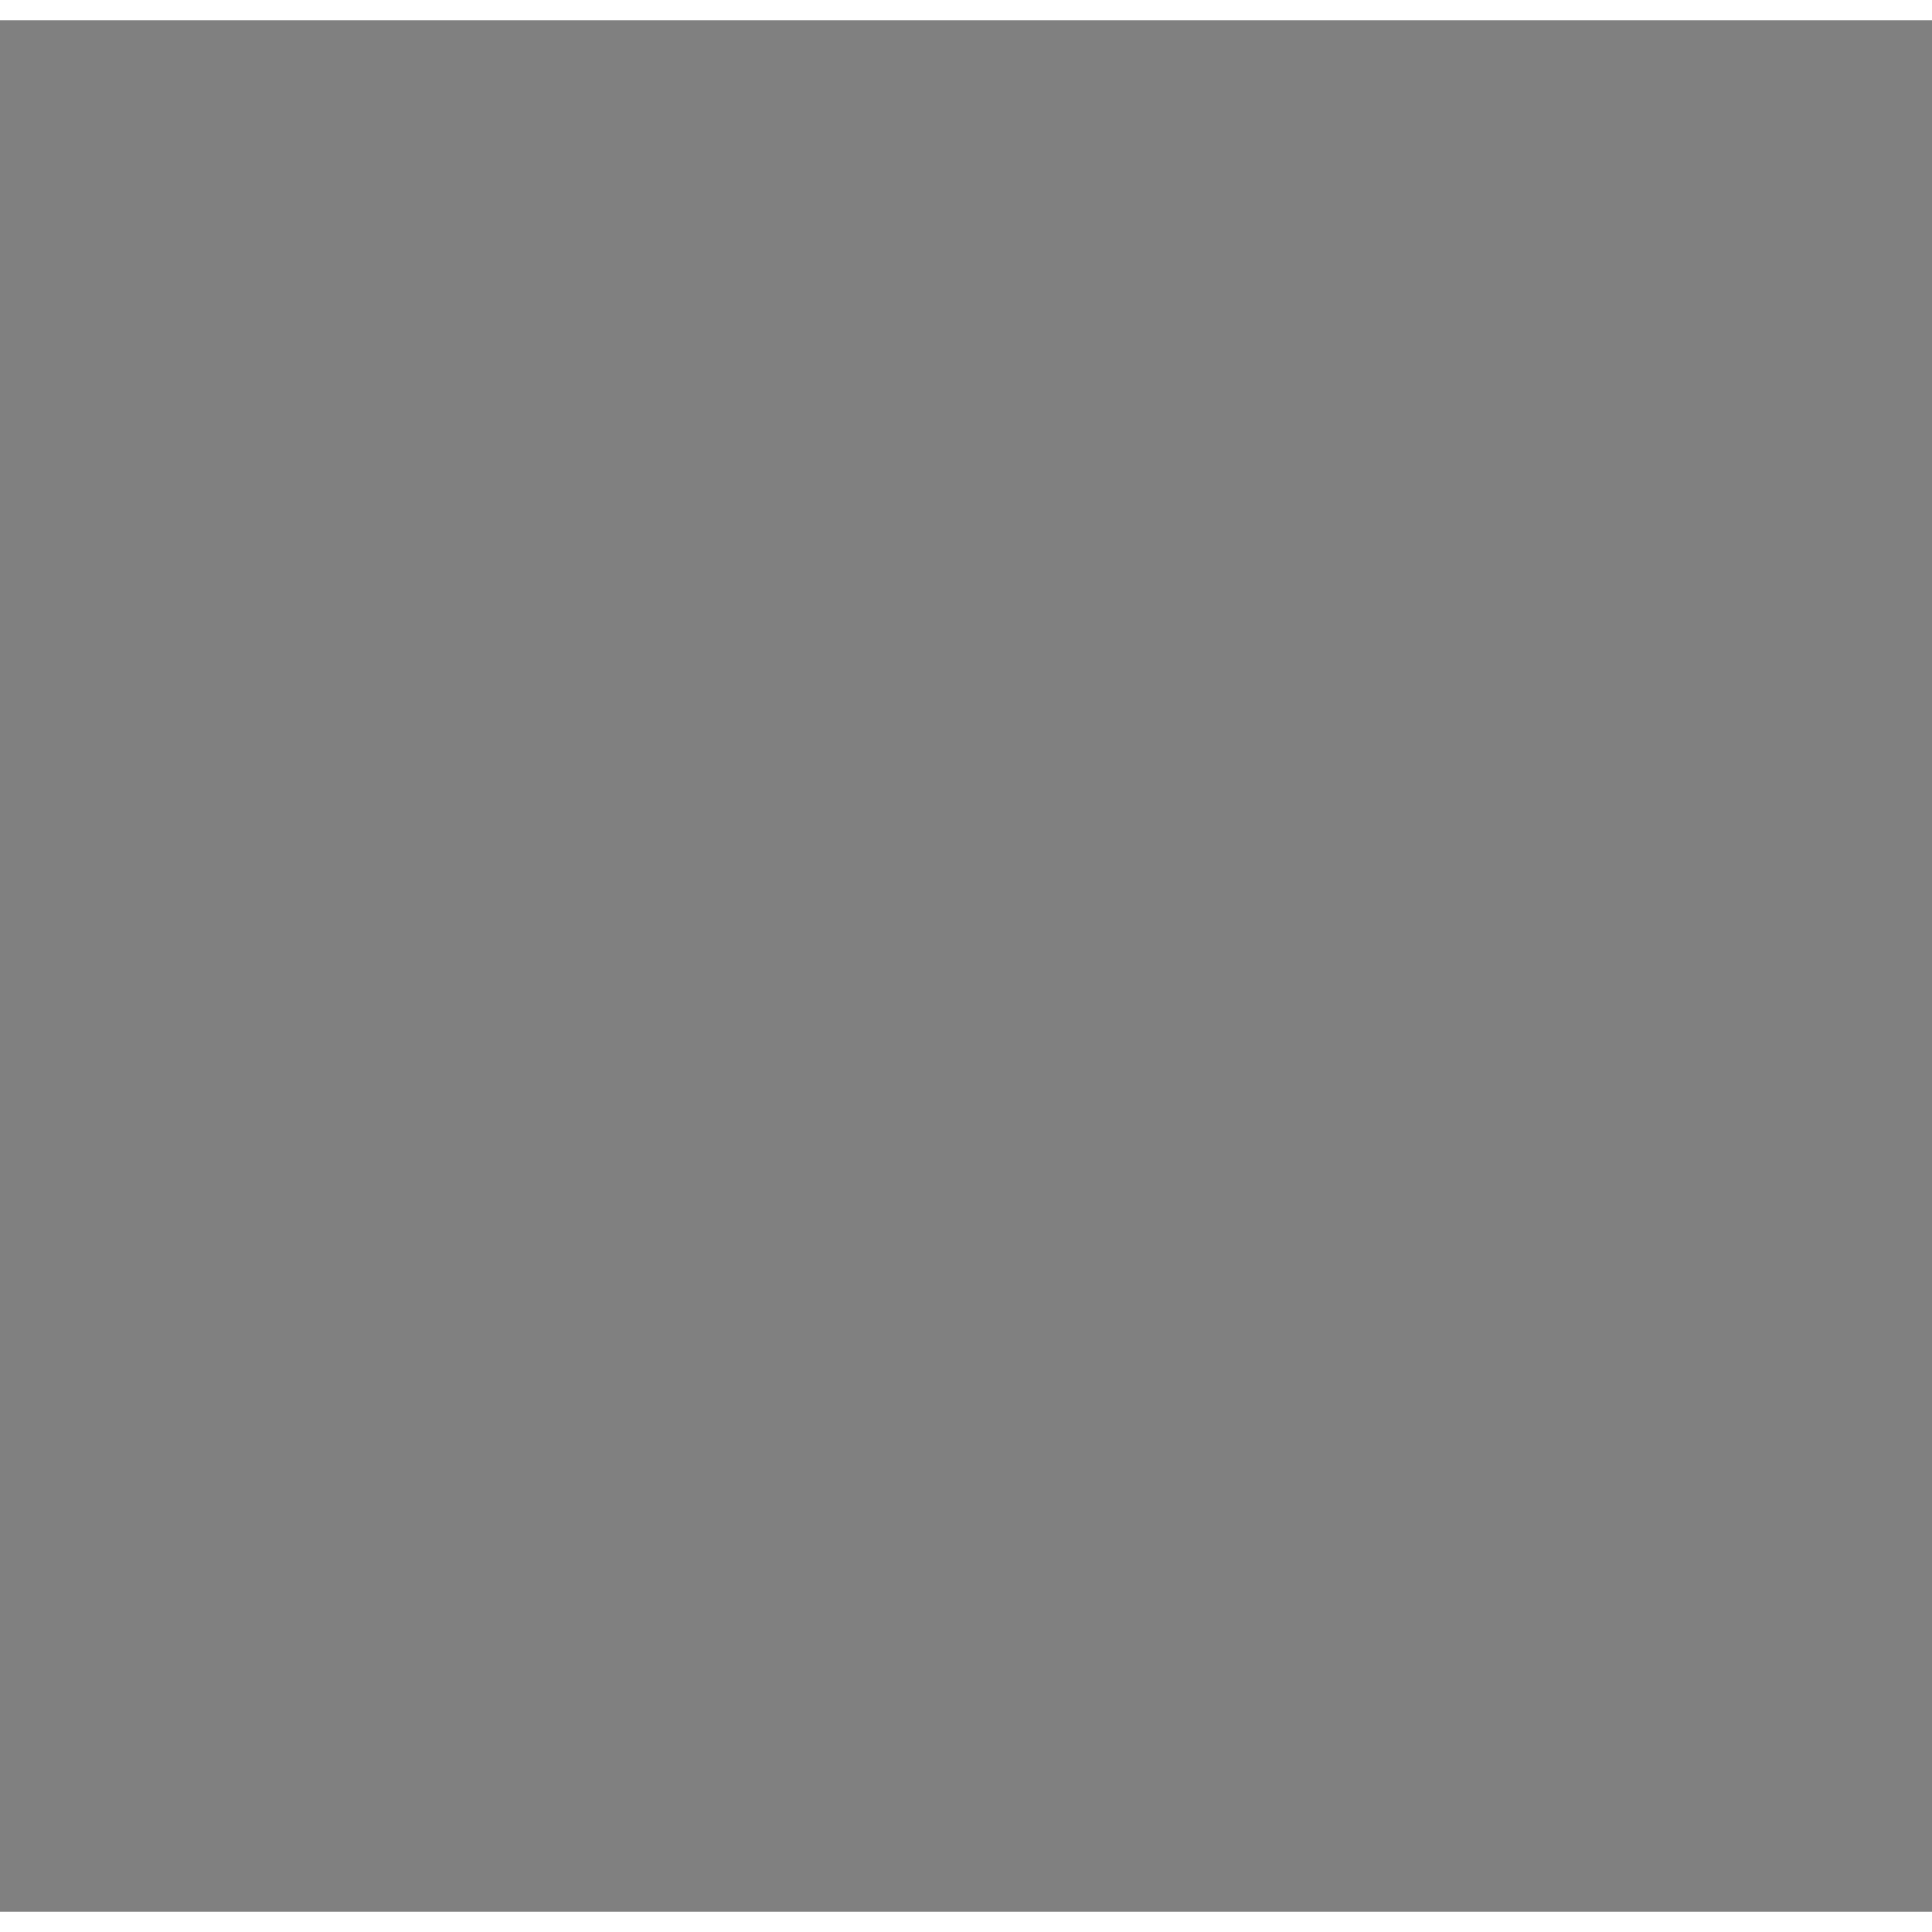 <svg width="65" height="65" viewBox="0 0 2522 2469" fill="none" xmlns="http://www.w3.org/2000/svg">
<rect x="0" y="0" width="2522" height="2469" fill="#808080" stroke="none"/>
<mask id="mask0_220:1026" style="mask-type:alpha" maskUnits="userSpaceOnUse" x="0" y="0" width="65" height="65">
<ellipse cx="65" cy="1234.5" rx="65" ry="1234.5"/>
</mask>
<g mask="url(#mask0_220:1026)">
<path d="M1204.5 2883C403.836 2883 -244 2234.2 -244 1434.5C-244 633.836 404.797 -14 1204.5 -14C2005.16 -14 2653 634.797 2653 1434.5C2653.96 2235.16 2005.16 2883 1204.5 2883Z" fill="#F4DA92"/>
<path d="M1907.43 2267.33C1901.95 2271.25 1895.68 2275.17 1890.19 2279.09C1883.92 2283 1878.43 2286.92 1872.17 2290.05C1866.68 2293.19 1861.98 2296.32 1856.49 2299.46C1855.71 2300.24 1854.92 2300.24 1854.14 2301.02C1836.12 2311.99 1817.31 2322.18 1798.5 2331.58C1793.01 2334.72 1786.74 2337.85 1781.26 2340.2C1781.26 2340.2 1780.47 2340.98 1779.69 2340.98C1773.42 2344.12 1767.15 2347.25 1760.88 2350.39C1748.34 2356.66 1735.02 2362.14 1722.48 2367.63C1716.21 2370.76 1709.16 2373.11 1702.89 2375.46C1696.62 2377.81 1689.56 2380.95 1683.29 2383.3C1677.03 2385.65 1669.97 2388.78 1663.7 2391.13C1663.7 2391.13 1663.7 2391.13 1662.92 2391.13C1656.65 2393.48 1649.6 2395.83 1643.33 2398.18C1629.22 2402.88 1614.33 2407.59 1600.22 2412.29C1595.52 2413.85 1590.03 2415.42 1585.33 2416.99C1570.44 2421.69 1555.55 2425.61 1540.66 2428.74C1535.18 2430.31 1529.69 2431.09 1523.42 2432.66C1509.31 2435.79 1494.42 2438.93 1480.32 2442.06C1477.18 2442.84 1474.83 2442.84 1471.7 2443.63C1466.99 2444.41 1461.51 2445.2 1456.81 2445.98C1449.75 2446.76 1443.48 2448.33 1436.43 2449.11C1433.3 2449.9 1430.16 2449.9 1427.03 2450.68C1423.11 2451.46 1418.41 2452.25 1413.7 2452.25C1401.16 2453.81 1387.84 2455.38 1375.3 2456.95C1371.38 2457.73 1366.68 2457.73 1362.76 2458.52H1361.98C1356.49 2459.3 1351.01 2459.3 1345.52 2460.08C1340.04 2460.87 1334.55 2460.87 1329.06 2460.87C1325.93 2460.87 1322.01 2461.65 1318.88 2461.65C1312.61 2461.65 1307.12 2462.43 1301.63 2462.43C1293.8 2462.43 1286.74 2463.22 1278.91 2463.22C1271.07 2463.22 1264.02 2463.22 1256.18 2463.22C1250.69 2463.22 1245.21 2463.22 1239.72 2463.22C909.787 2458.52 611.983 2318.26 400.385 2095.74C400.385 2095.74 400.385 2094.95 399.601 2094.95C423.896 2047.16 514.021 1960.97 608.064 1889.67C727.186 1799.56 895.681 1743.93 895.681 1743.93C895.681 1743.93 1006.18 1725.91 1416.05 1811.31C1728.75 1877.13 1861.98 2144.32 1907.43 2267.33Z" fill="#AD827B"/>
<path d="M1503.04 2028.35C1486.59 2109.06 1380 2156.85 1200.54 2084.77C980.319 1995.44 895.679 1743.93 895.679 1743.93C883.924 1563.71 856.495 1409.36 856.495 1409.36C1111.2 1387.42 1412.13 1685.16 1412.13 1685.16L1446.62 1832.47C1449.75 1845 1456.02 1855.97 1465.43 1863.81C1481.88 1892.02 1514.02 1976.64 1503.04 2028.35Z" fill="#AD827B"/>
<path d="M1465.43 1864.59C1315.74 1856.76 1205.24 1834.82 1086.9 1622.48C1187.22 1711.02 1305.55 1744.71 1430.16 1760.38L1446.62 1832.47C1449.76 1845.79 1456.02 1856.76 1465.43 1864.59Z" fill="#8E5650"/>
<path d="M1774.99 920.428C1789.09 986.245 1796.15 1039.53 1757.75 1215.04C1719.34 1390.55 1793.01 1566.06 1608.06 1726.69C1483.45 1834.82 1265.58 1855.19 1091.6 1736.88C1032.83 1696.91 978.752 1641.28 934.865 1568.41C900.383 1511.22 860.414 1457.15 815.744 1407.79C753.832 1340.4 679.381 1204.85 716.214 965.089C775.775 574.887 1162.14 530.225 1390.19 573.32C1618.25 616.414 1736.59 746.482 1774.99 920.428Z" fill="#AD827B"/>
<path d="M1024.99 1226.79C1024.99 1226.79 1000.7 1109.26 886.278 1123.36C787.532 1135.9 753.049 1372.53 977.186 1438.35" fill="#AD827B"/>
<path d="M970.131 1331C970.131 1331 941.918 1312.98 945.053 1281.64C949.755 1244.81 945.053 1222.09 927.811 1215.04C884.708 1197.02 876.087 1247.16 877.655 1253.43" stroke="#423232" stroke-width="3" stroke-miterlimit="10" stroke-linecap="round" stroke-linejoin="round"/>
<path d="M1568.09 1407C1568.09 1407 1597.87 1408.57 1626.09 1374.88C1641.76 1356.07 1655.08 1332.57 1646.46 1325.52C1637.84 1317.68 1495.99 1339.62 1486.59 1358.43C1477.18 1377.23 1532.04 1407 1568.09 1407Z" fill="#8E605C"/>
<path d="M1591.6 1143.74C1591.6 1143.74 1593.17 1218.17 1640.98 1301.23C1662.14 1338.05 1630 1398.39 1560.26 1408.57" stroke="#423232" stroke-width="3" stroke-miterlimit="10" stroke-linecap="round" stroke-linejoin="round"/>
<path d="M1311.05 1229.59C1290.59 1228.74 1275.24 1211.67 1276.95 1191.18L1277.8 1167.29C1278.65 1146.8 1295.71 1131.44 1316.17 1133.15C1336.63 1134 1351.97 1151.07 1350.27 1171.55L1349.42 1195.45C1348.56 1215.08 1331.51 1230.44 1311.05 1229.59Z" fill="#423232"/>
<path d="M1669.98 1242.39C1651.23 1241.54 1636.73 1225.32 1637.58 1206.55L1638.44 1184.36C1639.29 1165.58 1655.49 1151.07 1674.24 1151.92C1693 1152.78 1707.49 1168.99 1706.64 1187.77L1705.79 1209.96C1704.94 1228.74 1688.74 1243.25 1669.98 1242.39Z" fill="#423232"/>
<path d="M1393.75 1180.09C1393.75 1180.09 1371.58 1148.51 1333.22 1142.54C1301.67 1137.41 1266.72 1152.78 1261.6 1170.7" stroke="#423232" stroke-width="3" stroke-miterlimit="10" stroke-linecap="round" stroke-linejoin="round"/>
<path d="M1645.26 1187.77C1645.26 1187.77 1645.26 1160.46 1684.48 1160.46C1716.87 1160.46 1730.51 1190.33 1730.51 1190.33" stroke="#423232" stroke-width="3" stroke-miterlimit="10" stroke-linecap="round" stroke-linejoin="round"/>
<path d="M1428.7 1042.68C1446.61 1048.65 1464.51 1032.44 1461.1 1012.81C1459.4 1002.56 1455.13 992.321 1446.61 984.64C1421.03 961.596 1315.31 941.112 1251.37 970.984C1195.1 998.296 1346.86 1015.37 1428.7 1042.68Z" fill="#423232"/>
<path d="M1683.62 1056.33C1669.13 1061.45 1653.78 1046.09 1656.34 1028.17C1657.19 1018.78 1660.6 1009.39 1667.42 1002.56C1687.88 982.08 1757.79 965.863 1802.13 997.442C1840.49 1023.9 1750.12 1031.58 1683.62 1056.33Z" fill="#423232"/>
<path d="M1768.65 966.079C1767.11 956.832 1764.8 947.585 1763.26 937.568C1754.78 899.811 1742.45 864.365 1726.28 831.231L1635.37 868.988C1609.18 879.776 1579.9 882.859 1551.4 878.235L1190.85 815.82C1146.94 808.115 1104.56 833.543 1089.93 875.153C1079.14 905.205 1066.04 939.88 1052.18 969.161C942.779 986.883 836.464 963.767 735.542 920.616C727.838 917.534 720.904 914.451 713.2 910.599C727.067 840.478 673.91 547.667 740.164 471.382C762.506 445.954 784.847 442.871 806.419 450.577C856.495 468.3 912.734 458.282 948.943 419.755C978.218 389.703 1015.2 363.504 1060.65 362.733C1082.99 361.963 1100.71 366.586 1115.35 375.062C1161.57 400.491 1217.81 392.015 1259.41 360.422C1272.51 351.175 1286.38 345.011 1301.79 345.011C1324.13 345.011 1344.16 354.257 1360.34 366.586C1391.15 389.703 1431.98 395.097 1469.73 387.391C1472.04 386.621 1474.36 386.621 1476.67 386.621C1485.91 386.621 1495.93 388.932 1504.4 392.785C1536.76 406.655 1572.97 408.196 1605.32 394.326C1620.73 388.162 1639.22 388.162 1657.71 405.885C1680.82 428.231 1710.87 442.871 1743.23 443.642C1751.7 443.642 1762.48 447.495 1775.58 455.971C1781.74 460.594 1787.14 469.07 1790.99 480.629C1797.15 498.351 1811.79 511.451 1830.28 516.845C1841.84 520.697 1850.31 532.256 1852.62 558.455C1860.33 641.675 1787.91 899.04 1768.65 966.079Z" fill="#423232"/>
<path d="M1828.74 516.074C1794.84 528.403 1788.68 521.468 1750.16 511.451C1711.64 501.433 1677.74 544.585 1650 499.892C1609.94 434.395 1535.98 479.087 1521.35 466.758C1506.71 454.43 1461.26 413.59 1397.31 456.741C1354.94 485.252 1301.01 434.395 1233.22 434.395C1097.63 434.395 1072.97 533.797 1025.98 488.334C978.986 443.642 928.91 473.693 859.574 486.022C790.238 498.351 754.799 456.741 754.799 456.741C771.748 445.183 788.697 445.183 804.875 450.577C854.951 468.3 911.191 458.282 947.399 419.755C976.675 389.703 1013.65 363.504 1059.11 362.733C1081.45 361.963 1099.17 366.586 1113.81 375.062C1160.03 400.491 1216.27 392.015 1257.87 360.422C1270.97 351.175 1284.83 345.011 1300.24 345.011C1322.58 345.011 1342.61 354.257 1358.79 366.586C1389.61 389.703 1430.44 395.097 1468.19 387.391C1470.5 386.621 1472.81 386.621 1475.12 386.621C1484.37 386.621 1494.38 388.932 1502.86 392.785C1535.21 406.655 1571.42 408.196 1603.78 394.326C1619.19 388.162 1637.68 388.162 1656.17 405.885C1679.28 428.231 1709.32 442.871 1741.68 443.642C1750.16 443.642 1760.94 447.495 1774.04 455.971C1780.2 460.594 1785.59 469.07 1789.45 480.628C1795.61 497.581 1811.02 510.68 1828.74 516.074Z" fill="#5E4949"/>
<path d="M1019.82 1218.82C1006.72 1186.46 972.055 1127.12 890.393 1137.91C808.73 1147.93 771.751 1313.6 891.934 1404.52C926.602 1429.95 962.81 1442.28 962.81 1442.28L869.592 1474.65C869.592 1474.65 700.104 1378.33 693.941 1157.95C690.859 1055.46 701.645 972.243 713.201 911.369C820.286 960.685 934.305 989.195 1052.18 969.931C1039.08 996.901 1024.44 1019.25 1010.58 1030.03C968.203 1060.86 1025.21 1143.31 1019.82 1218.82Z" fill="#99807F"/>
<path d="M1021.36 1019.25C1017.51 1023.1 1014.43 1026.95 1010.57 1029.26C1001.33 1036.2 996.707 1046.22 995.167 1057.77C947.402 1060.09 878.836 1040.05 854.954 1032.35C849.561 1030.81 846.479 1026.18 846.479 1020.79V1016.94C846.479 1008.46 854.183 1003.07 861.887 1004.61C915.045 1019.25 1017.51 1019.25 1021.36 1019.25Z" fill="#423232"/>
<path d="M1005.18 1122.5C962.807 1119.42 921.976 1111.71 903.487 1107.86C897.323 1106.32 893.471 1101.7 893.471 1095.53C893.471 1087.83 900.405 1082.43 908.109 1083.2C942.777 1088.6 979.756 1087.83 997.475 1087.06C999.016 1097.84 1002.1 1109.4 1005.18 1122.5Z" fill="#423232"/>
<path d="M639 1866.5L551 1936L639 1883.5V1866.5Z" fill="#6060D8" stroke="#6060D8"/>
<path d="M1402.91 1313.27H1212.35C1162.46 1313.27 1122.39 1273.18 1122.39 1223.27V1145.55C1122.39 1095.64 1162.46 1055.55 1212.35 1055.55H1402.91C1452.8 1055.55 1492.88 1095.64 1492.88 1145.55V1223.27C1492.88 1273.18 1451.98 1313.27 1402.91 1313.27Z" stroke="#423232" stroke-width="3" stroke-miterlimit="10" stroke-linecap="round" stroke-linejoin="round"/>
<path d="M1731.69 1055.55H1637.63C1604.92 1055.55 1577.93 1082.55 1577.93 1115.27V1186.45C1589.38 1227.36 1605.74 1266.64 1630.27 1301.82C1632.73 1301.82 1635.18 1302.64 1637.63 1302.64H1731.69C1764.4 1302.64 1791.39 1275.64 1791.39 1242.91V1115.27C1792.21 1081.73 1765.22 1055.55 1731.69 1055.55Z" stroke="#423232" stroke-width="3" stroke-miterlimit="10" stroke-linecap="round" stroke-linejoin="round"/>
<path d="M1492.88 1130C1520.68 1126.73 1555.85 1124.27 1585.29 1127.55" stroke="#423232" stroke-width="3" stroke-miterlimit="10" stroke-linecap="round" stroke-linejoin="round"/>
<path d="M1122.39 1135.73L932.643 1142.27" stroke="#423232" stroke-width="3" stroke-miterlimit="10" stroke-linecap="round" stroke-linejoin="round"/>
<path d="M1539 1594.34C1483.11 1627.4 1384.08 1591.42 1338 1536" stroke="#423232" stroke-width="3" stroke-miterlimit="10" stroke-linecap="round" stroke-linejoin="round"/>
<path d="M1812.86 1989.4C1720.4 1884.28 1578.55 1841.81 1500.51 1816.59C1493.75 1787.66 1481.17 1755.89 1461.55 1725.36C1432.18 1741.95 1398.26 1754.52 1363 1761.31L1368.36 1780.4C1371.04 1789.65 1384.38 1832.43 1365.09 1887.78C1348.92 1934.38 1281.7 1956.04 1166.79 1910.36C942.801 1821.84 915.923 1719.44 915.923 1719.44C911.428 1663.79 904.404 1611.65 898.135 1569.36C828.905 1584.08 748.919 1613.43 705.915 1673.69C652.784 1747.41 633.719 1821.9 639.538 1881.02C546.352 1936.05 402.086 2019.52 356.22 2166.27C296.724 2357.28 308.343 2473.77 308.343 2473.77L1968.56 2454.71C1966.64 2455.32 1938.52 2132.44 1812.86 1989.4Z" fill="#6060D8"/>
<path d="M818.008 1810.5C818.008 1810.5 858.779 1947.55 1031.42 2040.73" stroke="#423232" stroke-width="3" stroke-miterlimit="10" stroke-linecap="round" stroke-linejoin="round"/>
<path d="M1499.86 1816.6C1499.86 1816.6 1547.52 1994.19 1448.88 2077.14" stroke="#423232" stroke-width="3" stroke-miterlimit="10" stroke-linecap="round" stroke-linejoin="round"/>
<path d="M1192.84 2052.81C1192.84 2052.81 1160.45 2141.37 1170.14 2202.19" stroke="#423232" stroke-width="3" stroke-miterlimit="10" stroke-linecap="round" stroke-linejoin="round"/>
<path d="M1397.74 2045.23C1397.74 2045.23 1423.37 2094.26 1442.26 2172.37" stroke="#423232" stroke-width="3" stroke-miterlimit="10" stroke-linecap="round" stroke-linejoin="round"/>
<path d="M638.26 1881.62C638.26 1881.62 693.169 2074.79 1007.36 2128.05" stroke="#423232" stroke-width="3" stroke-miterlimit="10" stroke-linecap="round" stroke-linejoin="round"/>
<path d="M1176.08 2215.47L1147.78 2213.47C1137.49 2212.43 1129.68 2203.81 1131.5 2194.51L1140.64 2150.89C1143.07 2138.67 1155.82 2129.82 1169.33 2131.41C1182.84 2132.41 1193.88 2142.73 1194.02 2155.5L1195.18 2200.16C1195.28 2208.86 1186.37 2216.51 1176.08 2215.47Z" fill="white"/>
<path d="M1470.68 2185.39L1443.8 2194.41C1433.56 2198 1422.57 2192.33 1420.53 2183.07L1408.47 2140.27C1405.12 2128.12 1412.05 2115.86 1425.49 2111.06C1438.29 2106.85 1453.13 2111.9 1459.04 2122.86L1480.7 2162.65C1485.3 2171.3 1480.92 2181.79 1470.68 2185.39Z" fill="white"/>
<path d="M623.171 2470.74C623.171 2470.74 615.903 2341.43 596.228 2306.84" stroke="#544D4D" stroke-width="3" stroke-miterlimit="10" stroke-linecap="round" stroke-linejoin="round"/>
<path d="M1753.87 2168.8C1753.87 2168.8 1791.94 2350.56 1779.03 2457.47" stroke="#544D4D" stroke-width="3" stroke-miterlimit="10" stroke-linecap="round" stroke-linejoin="round"/>
<path d="M1652.44 2345.19C1652.44 2345.19 1557.49 2359.05 1473.93 2356.53" stroke="#544D4D" stroke-width="3" stroke-miterlimit="10" stroke-linecap="round" stroke-linejoin="round"/>
<path d="M1339.2 1764.9C1343.65 1757.35 1350.87 1751.82 1359.32 1749.5L1467.3 1719.81C1479.95 1716.33 1493.49 1720.37 1502.17 1730.22L1504.4 1732.75C1514.8 1744.54 1515.86 1761.89 1506.97 1774.87L1501.93 1782.23C1496.72 1789.85 1488.65 1795.05 1479.56 1796.66L1374.13 1815.27C1345.76 1820.27 1324.57 1789.72 1339.2 1764.9V1764.9Z" fill="#AD827B"/>
</g>
</svg>
